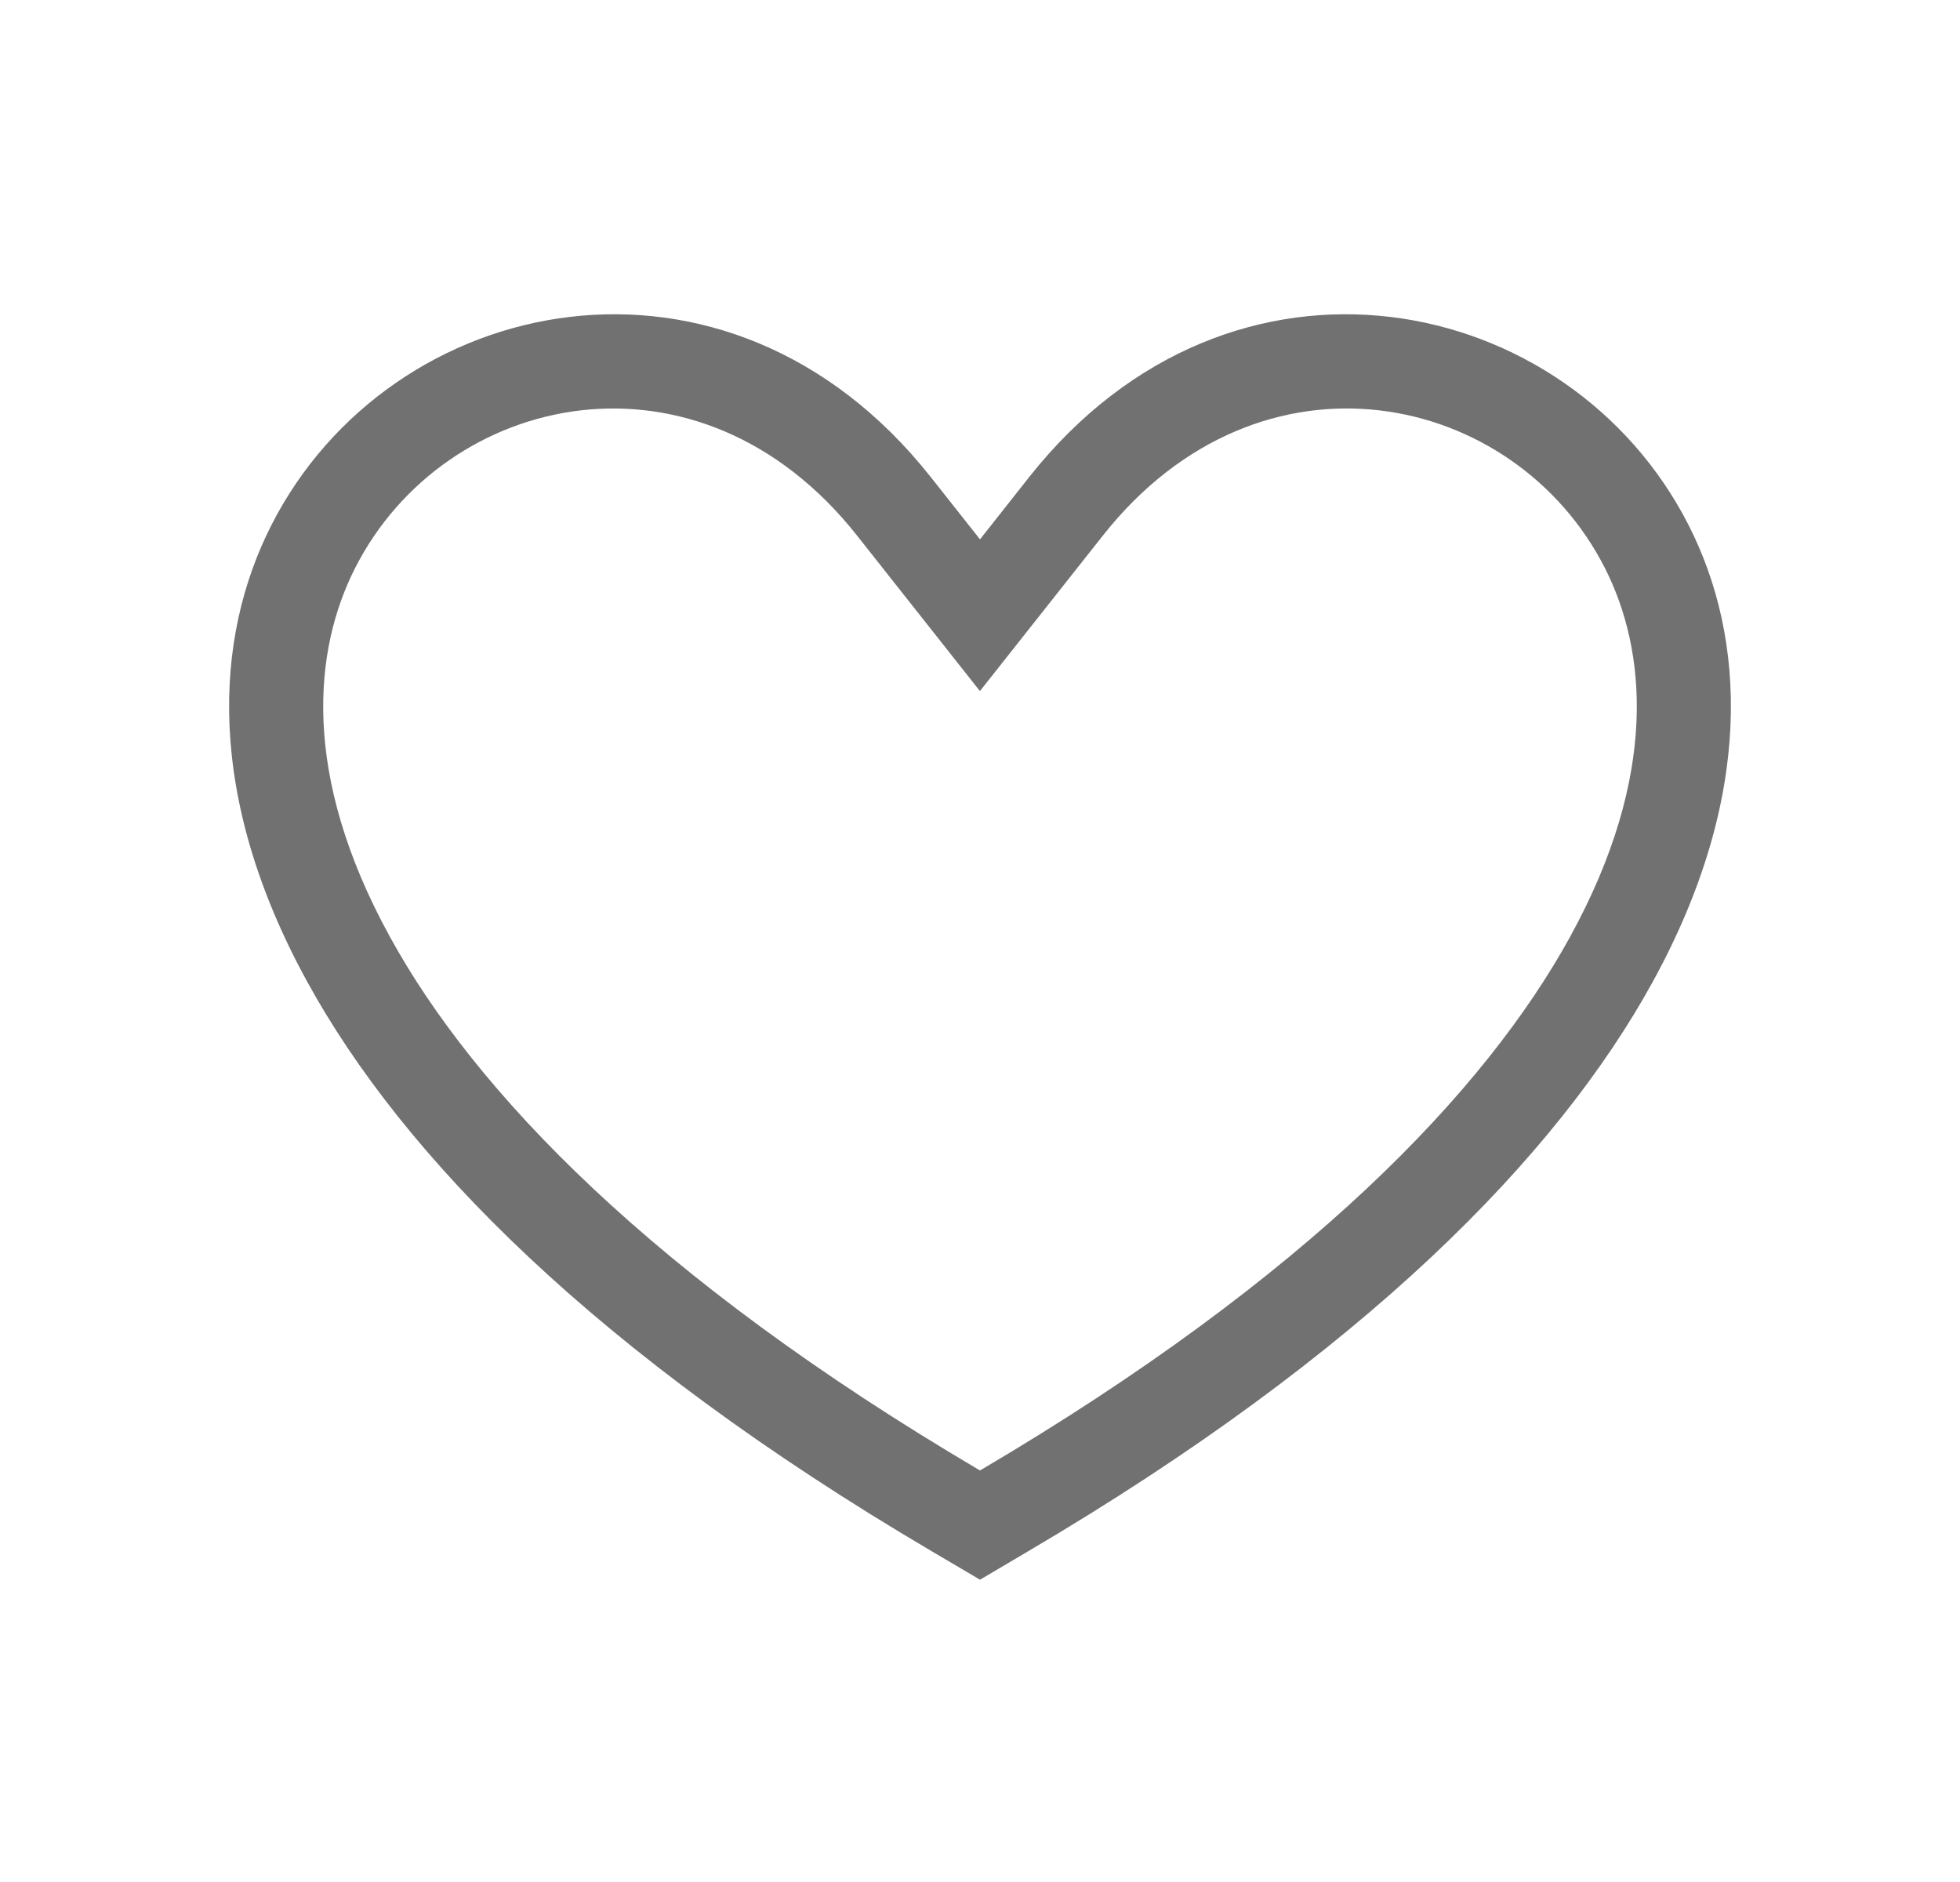 <svg width="25" height="24" viewBox="0 0 25 24" fill="none" xmlns="http://www.w3.org/2000/svg">
<path fill-rule="evenodd" clip-rule="evenodd" d="M12.5 20.145L11.891 19.786C7.593 17.257 5.138 14.74 3.92 12.522C2.622 10.158 2.725 8.141 3.463 6.694C4.982 3.712 9.28 2.806 11.872 6.084L12.5 6.878L13.127 6.084C15.719 2.806 20.017 3.712 21.537 6.694C22.275 8.141 22.378 10.158 21.08 12.522C19.862 14.74 17.407 17.257 13.108 19.786L12.5 20.145ZM12.499 8.813L10.931 6.829C8.913 4.277 5.678 4.99 4.532 7.239C3.998 8.286 3.839 9.881 4.972 11.944C6.051 13.911 8.315 16.289 12.5 18.752C16.684 16.289 18.948 13.911 20.028 11.944C21.161 9.881 21.002 8.286 20.468 7.239C19.322 4.99 16.087 4.276 14.068 6.829L12.499 8.813Z" fill="#717171"/>
</svg>
